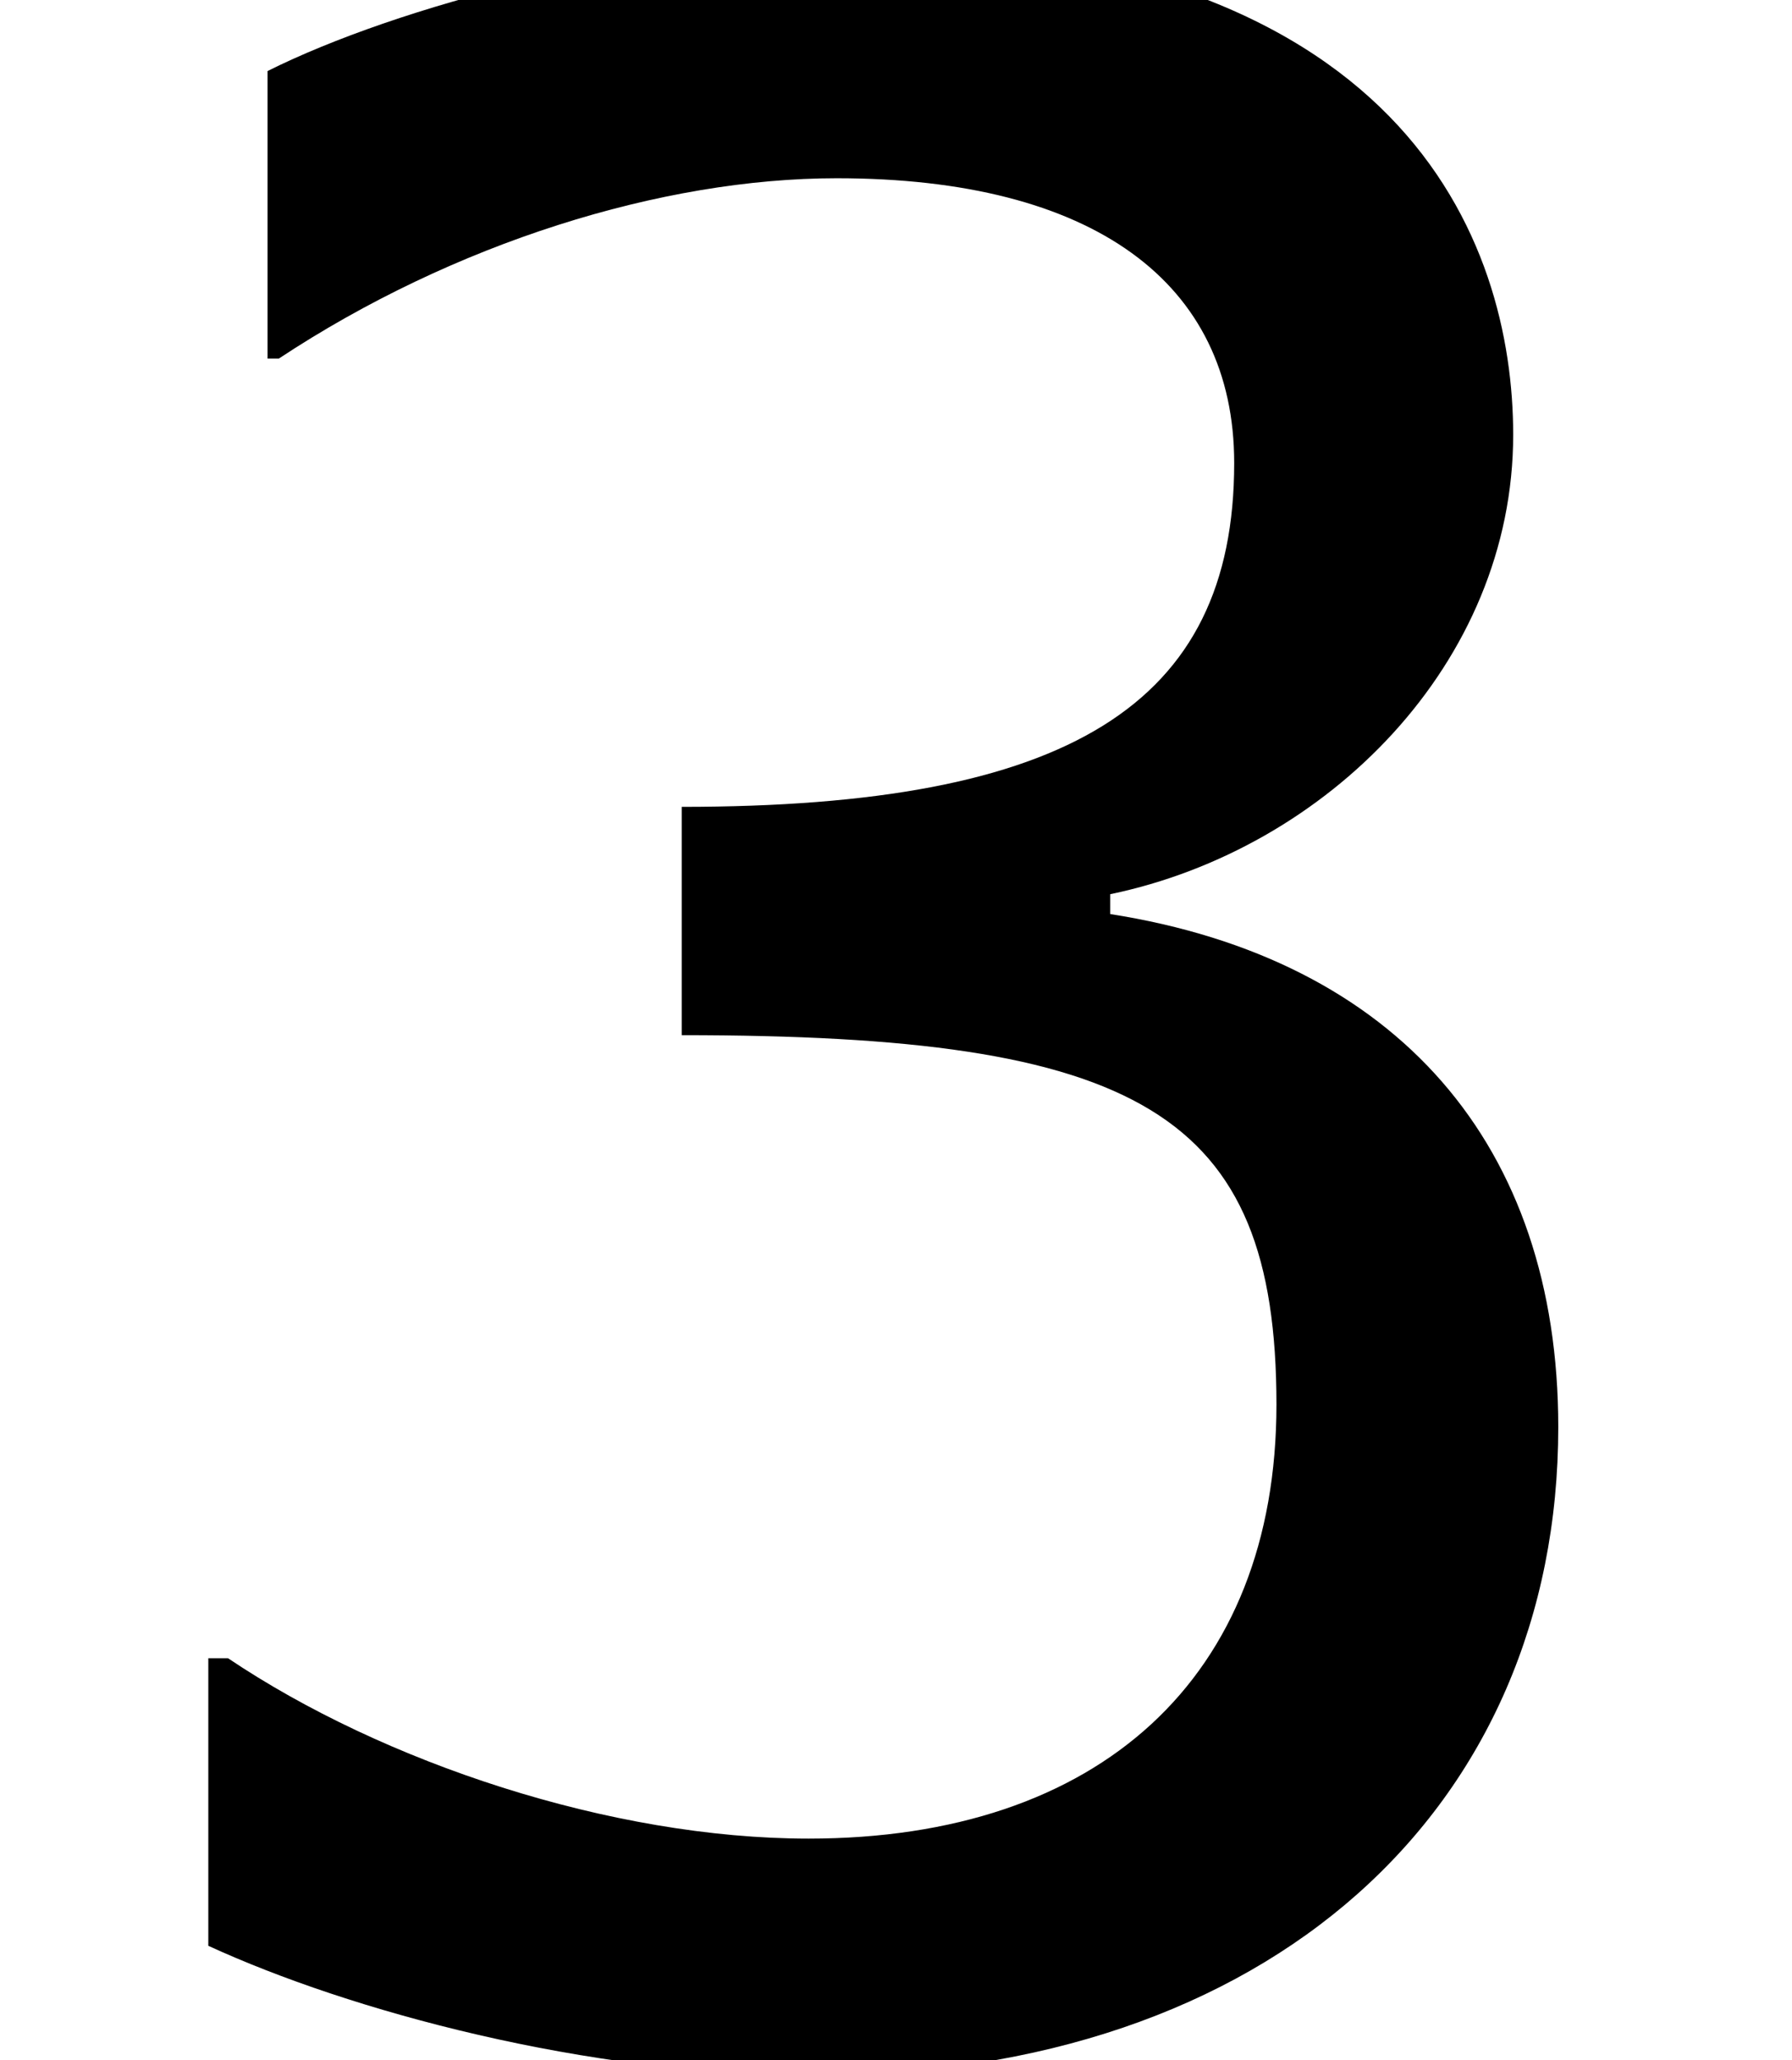 <?xml version='1.0' encoding='ISO-8859-1'?>
<!DOCTYPE svg PUBLIC "-//W3C//DTD SVG 1.1//EN" "http://www.w3.org/Graphics/SVG/1.1/DTD/svg11.dtd">
<!-- This file was generated by dvisvgm 1.2.2 (x86_64-unknown-linux-gnu) -->
<!-- Fri Nov 25 01:07:54 2016 -->
<svg height='20.475pt' version='1.1' viewBox='0 0 17.814 20.475' width='17.814pt' xmlns='http://www.w3.org/2000/svg' xmlns:xlink='http://www.w3.org/1999/xlink'>
<defs>
<path d='M13.958 -5.349C13.958 -7.837 12.54 -9.479 10.002 -9.877V-10.052C11.918 -10.45 13.56 -12.092 13.56 -14.107C13.56 -15.799 12.614 -18.461 7.638 -18.461C5.847 -18.461 3.707 -17.889 2.563 -17.317V-14.779H2.662C4.205 -15.799 6.046 -16.371 7.588 -16.371C9.852 -16.371 11.097 -15.45 11.097 -13.858C11.097 -11.719 9.629 -10.823 6.22 -10.823V-8.808C10.251 -8.808 11.47 -8.136 11.47 -5.548C11.47 -3.135 9.902 -1.717 7.34 -1.717C5.598 -1.717 3.583 -2.388 2.214 -3.309H2.04V-0.771C3.284 -0.199 5.374 0.373 7.389 0.373C11.42 0.373 13.958 -1.99 13.958 -5.349Z' id='g1-51'/>
</defs>
<g id='page1' transform='matrix(1.126 0 0 1.126 -63.986 -61.386)'>
<use x='56.625' xlink:href='#g1-51' y='72.461'/>
</g>
</svg>
